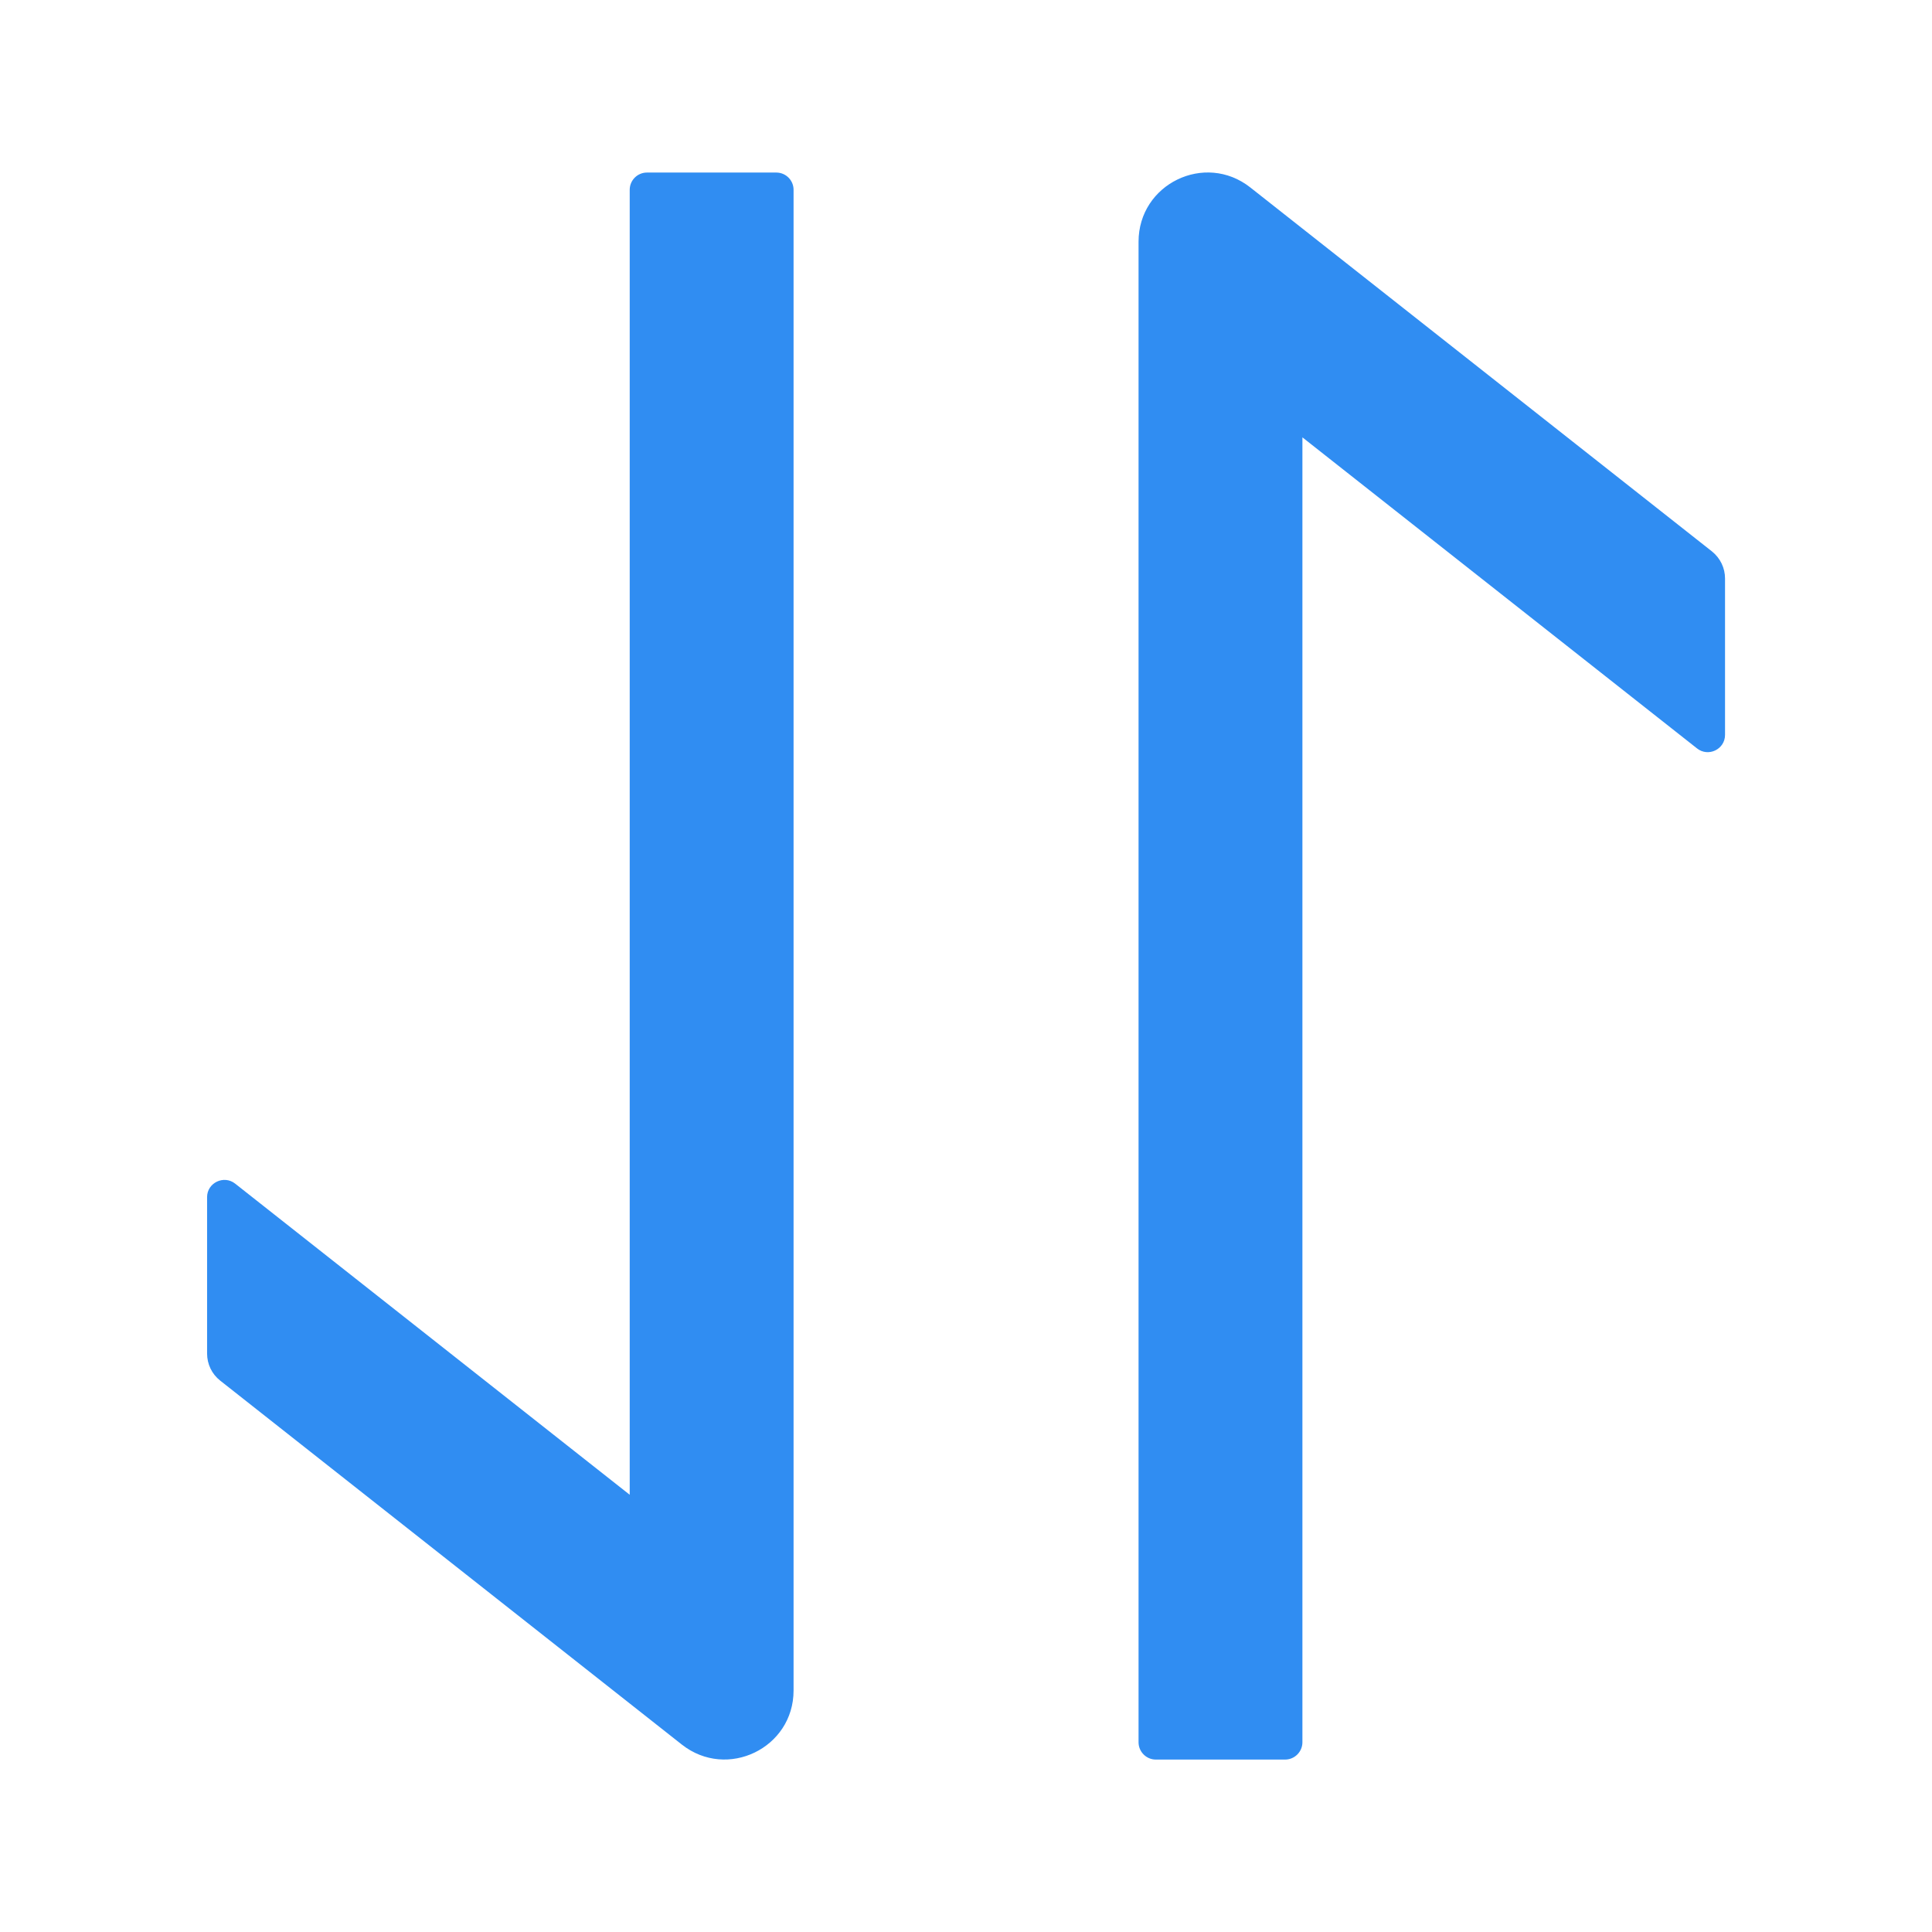 <svg width="16" height="16" viewBox="0 0 16 16" fill="none" xmlns="http://www.w3.org/2000/svg">
<path d="M9.429 2.002V14.429C9.429 14.507 9.493 14.572 9.572 14.572H10.643C10.722 14.572 10.786 14.507 10.786 14.429V3.622L14.054 6.198C14.147 6.272 14.286 6.206 14.286 6.086V4.791C14.286 4.704 14.247 4.622 14.177 4.566L10.354 1.552C9.979 1.257 9.429 1.523 9.429 2.002ZM5.215 1.572L5.215 12.379L1.947 9.802C1.854 9.729 1.715 9.795 1.715 9.914V11.209C1.715 11.297 1.754 11.379 1.824 11.434L5.647 14.448C6.022 14.743 6.572 14.477 6.572 14L6.572 1.572C6.572 1.493 6.508 1.429 6.429 1.429H5.358C5.279 1.429 5.215 1.493 5.215 1.572Z" fill="#308df2"/>
</svg>
